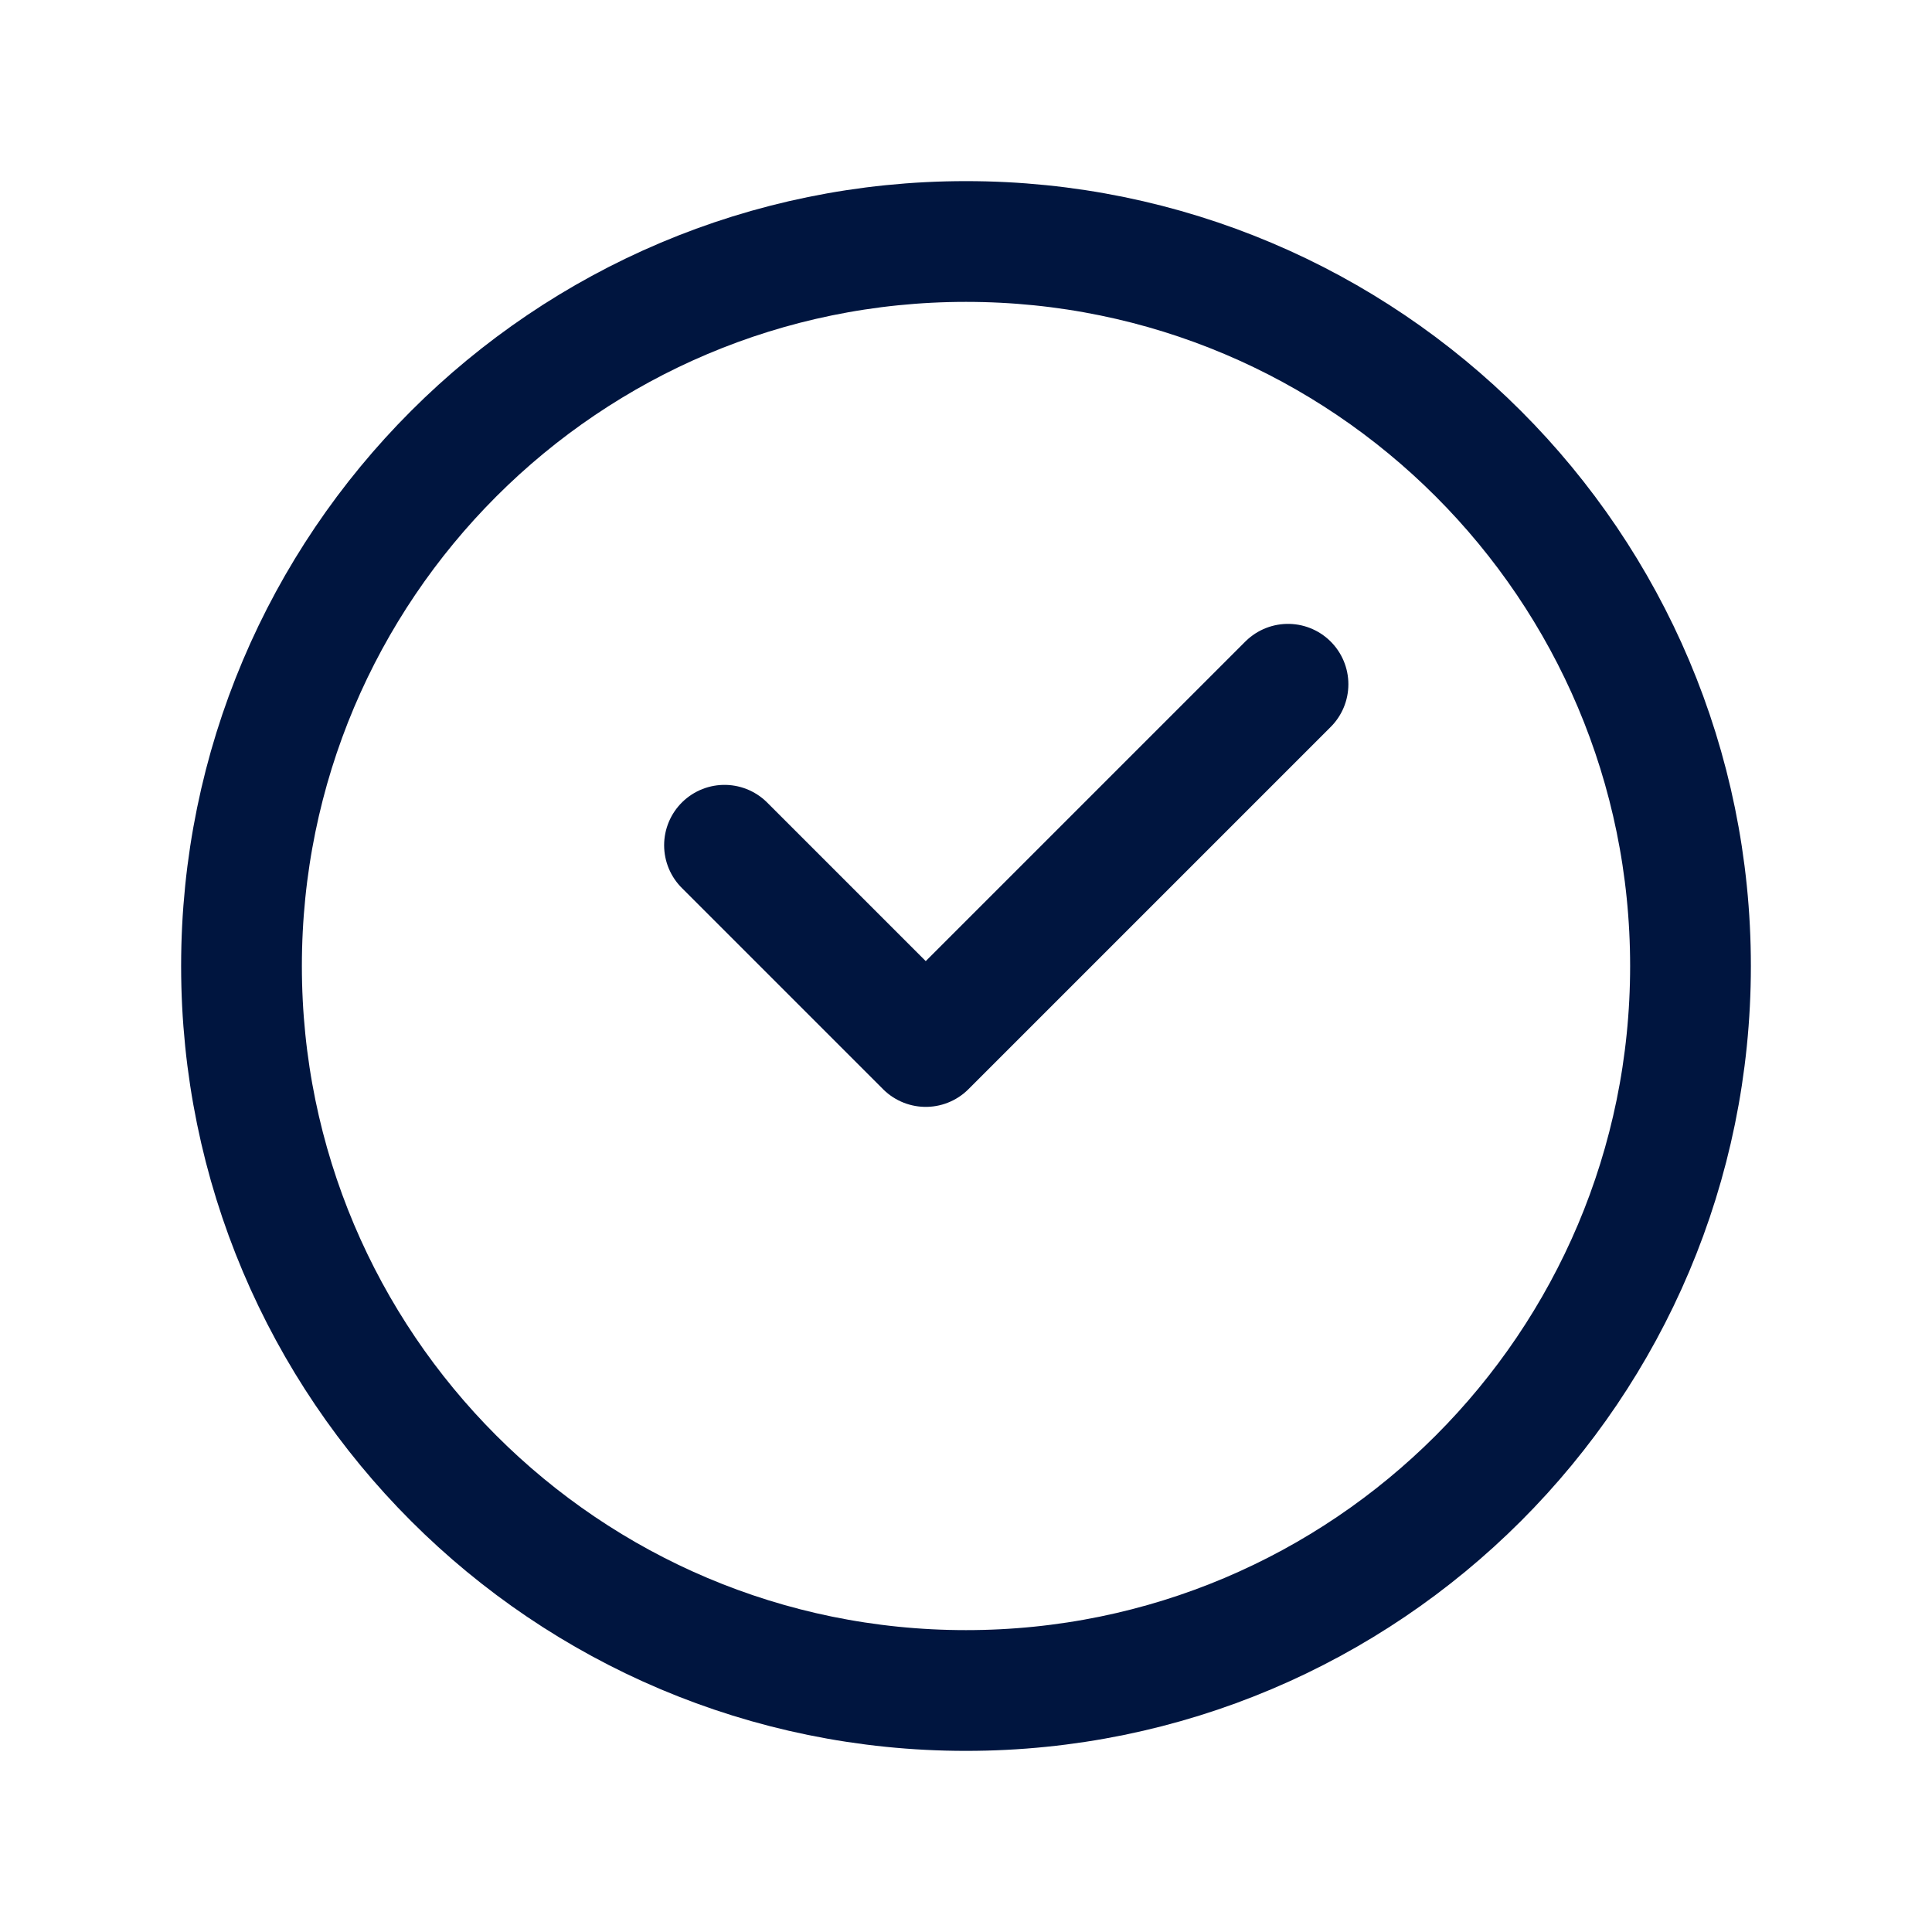 <svg id="Clock-1-1" width="24" height="24" viewBox="0 0 24 24" fill="none" xmlns="http://www.w3.org/2000/svg">
<path d="M12 21C16.971 21 21 16.971 21 12C21 7.029 16.971 3 12 3C7.029 3 3 7.029 3 12C3 16.971 7.029 21 12 21Z" stroke="#00153F" stroke-width="1.5" stroke-linecap="round" stroke-linejoin="round"/>
<path d="M9 10.5L11.5 13L16 8.5" stroke="#00153F" stroke-width="1.5" stroke-linecap="round" stroke-linejoin="round"/>
</svg>
